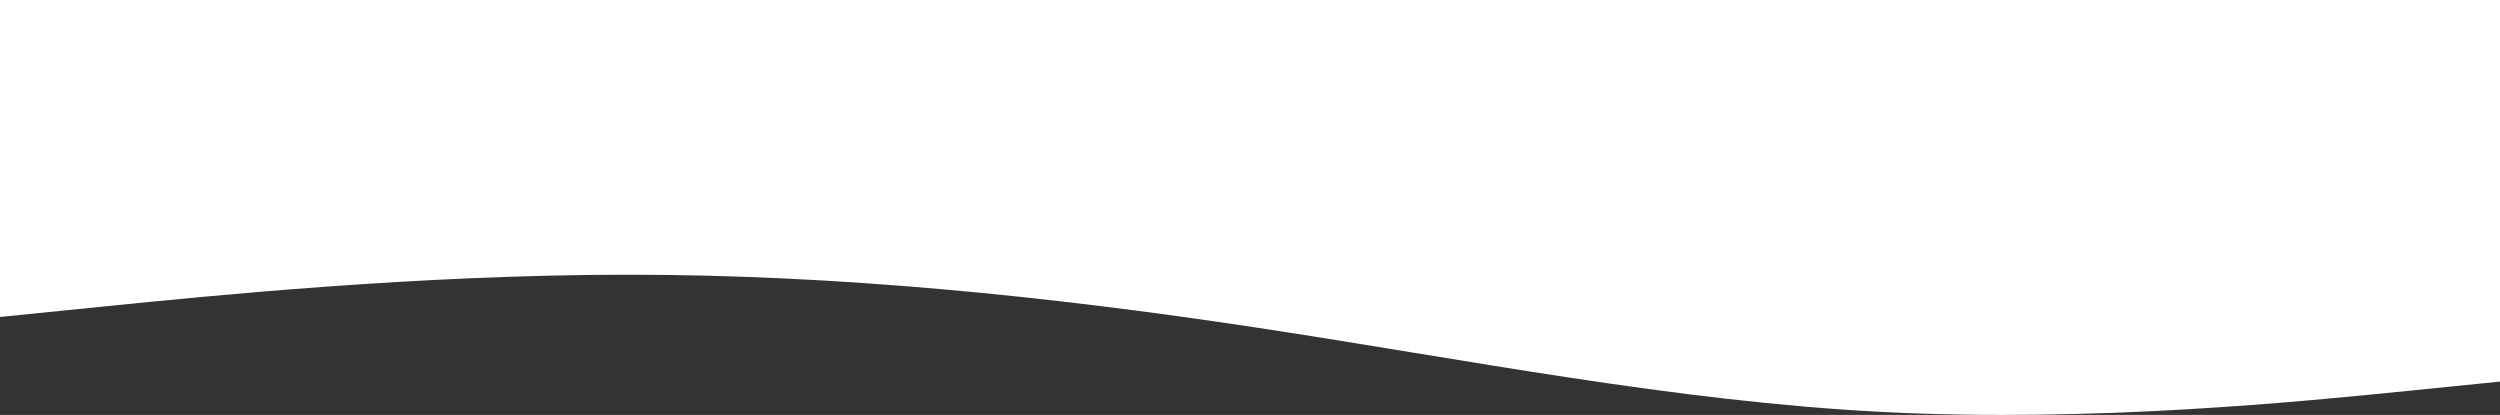 <svg width="1440" height="239" viewBox="0 0 1440 239" fill="none" xmlns="http://www.w3.org/2000/svg">
<rect x="0" y="0" width="1440" height="239" fill="#333333" stroke="none"/>
<path fill-rule="evenodd" clip-rule="evenodd" d="M1447 219.084L1386.71 225.17C1326.42 231.256 1205.83 243.427 1085.25 237.341C964.666 231.256 844.083 206.913 723.5 188.656C602.916 170.399 482.333 158.228 361.75 158.228C241.166 158.228 120.583 170.399 60.291 176.485L-0 182.57L-0 7.33719e-06L60.291 7.33071e-06C120.583 7.32424e-06 241.166 7.3113e-06 361.75 7.29835e-06C482.333 7.28541e-06 602.916 7.27247e-06 723.5 7.25952e-06C844.083 7.24658e-06 964.666 7.23363e-06 1085.25 7.22069e-06C1205.83 7.20775e-06 1326.42 7.1948e-06 1386.71 7.18833e-06L1447 7.18186e-06L1447 219.084Z" fill="white"/>
</svg>
